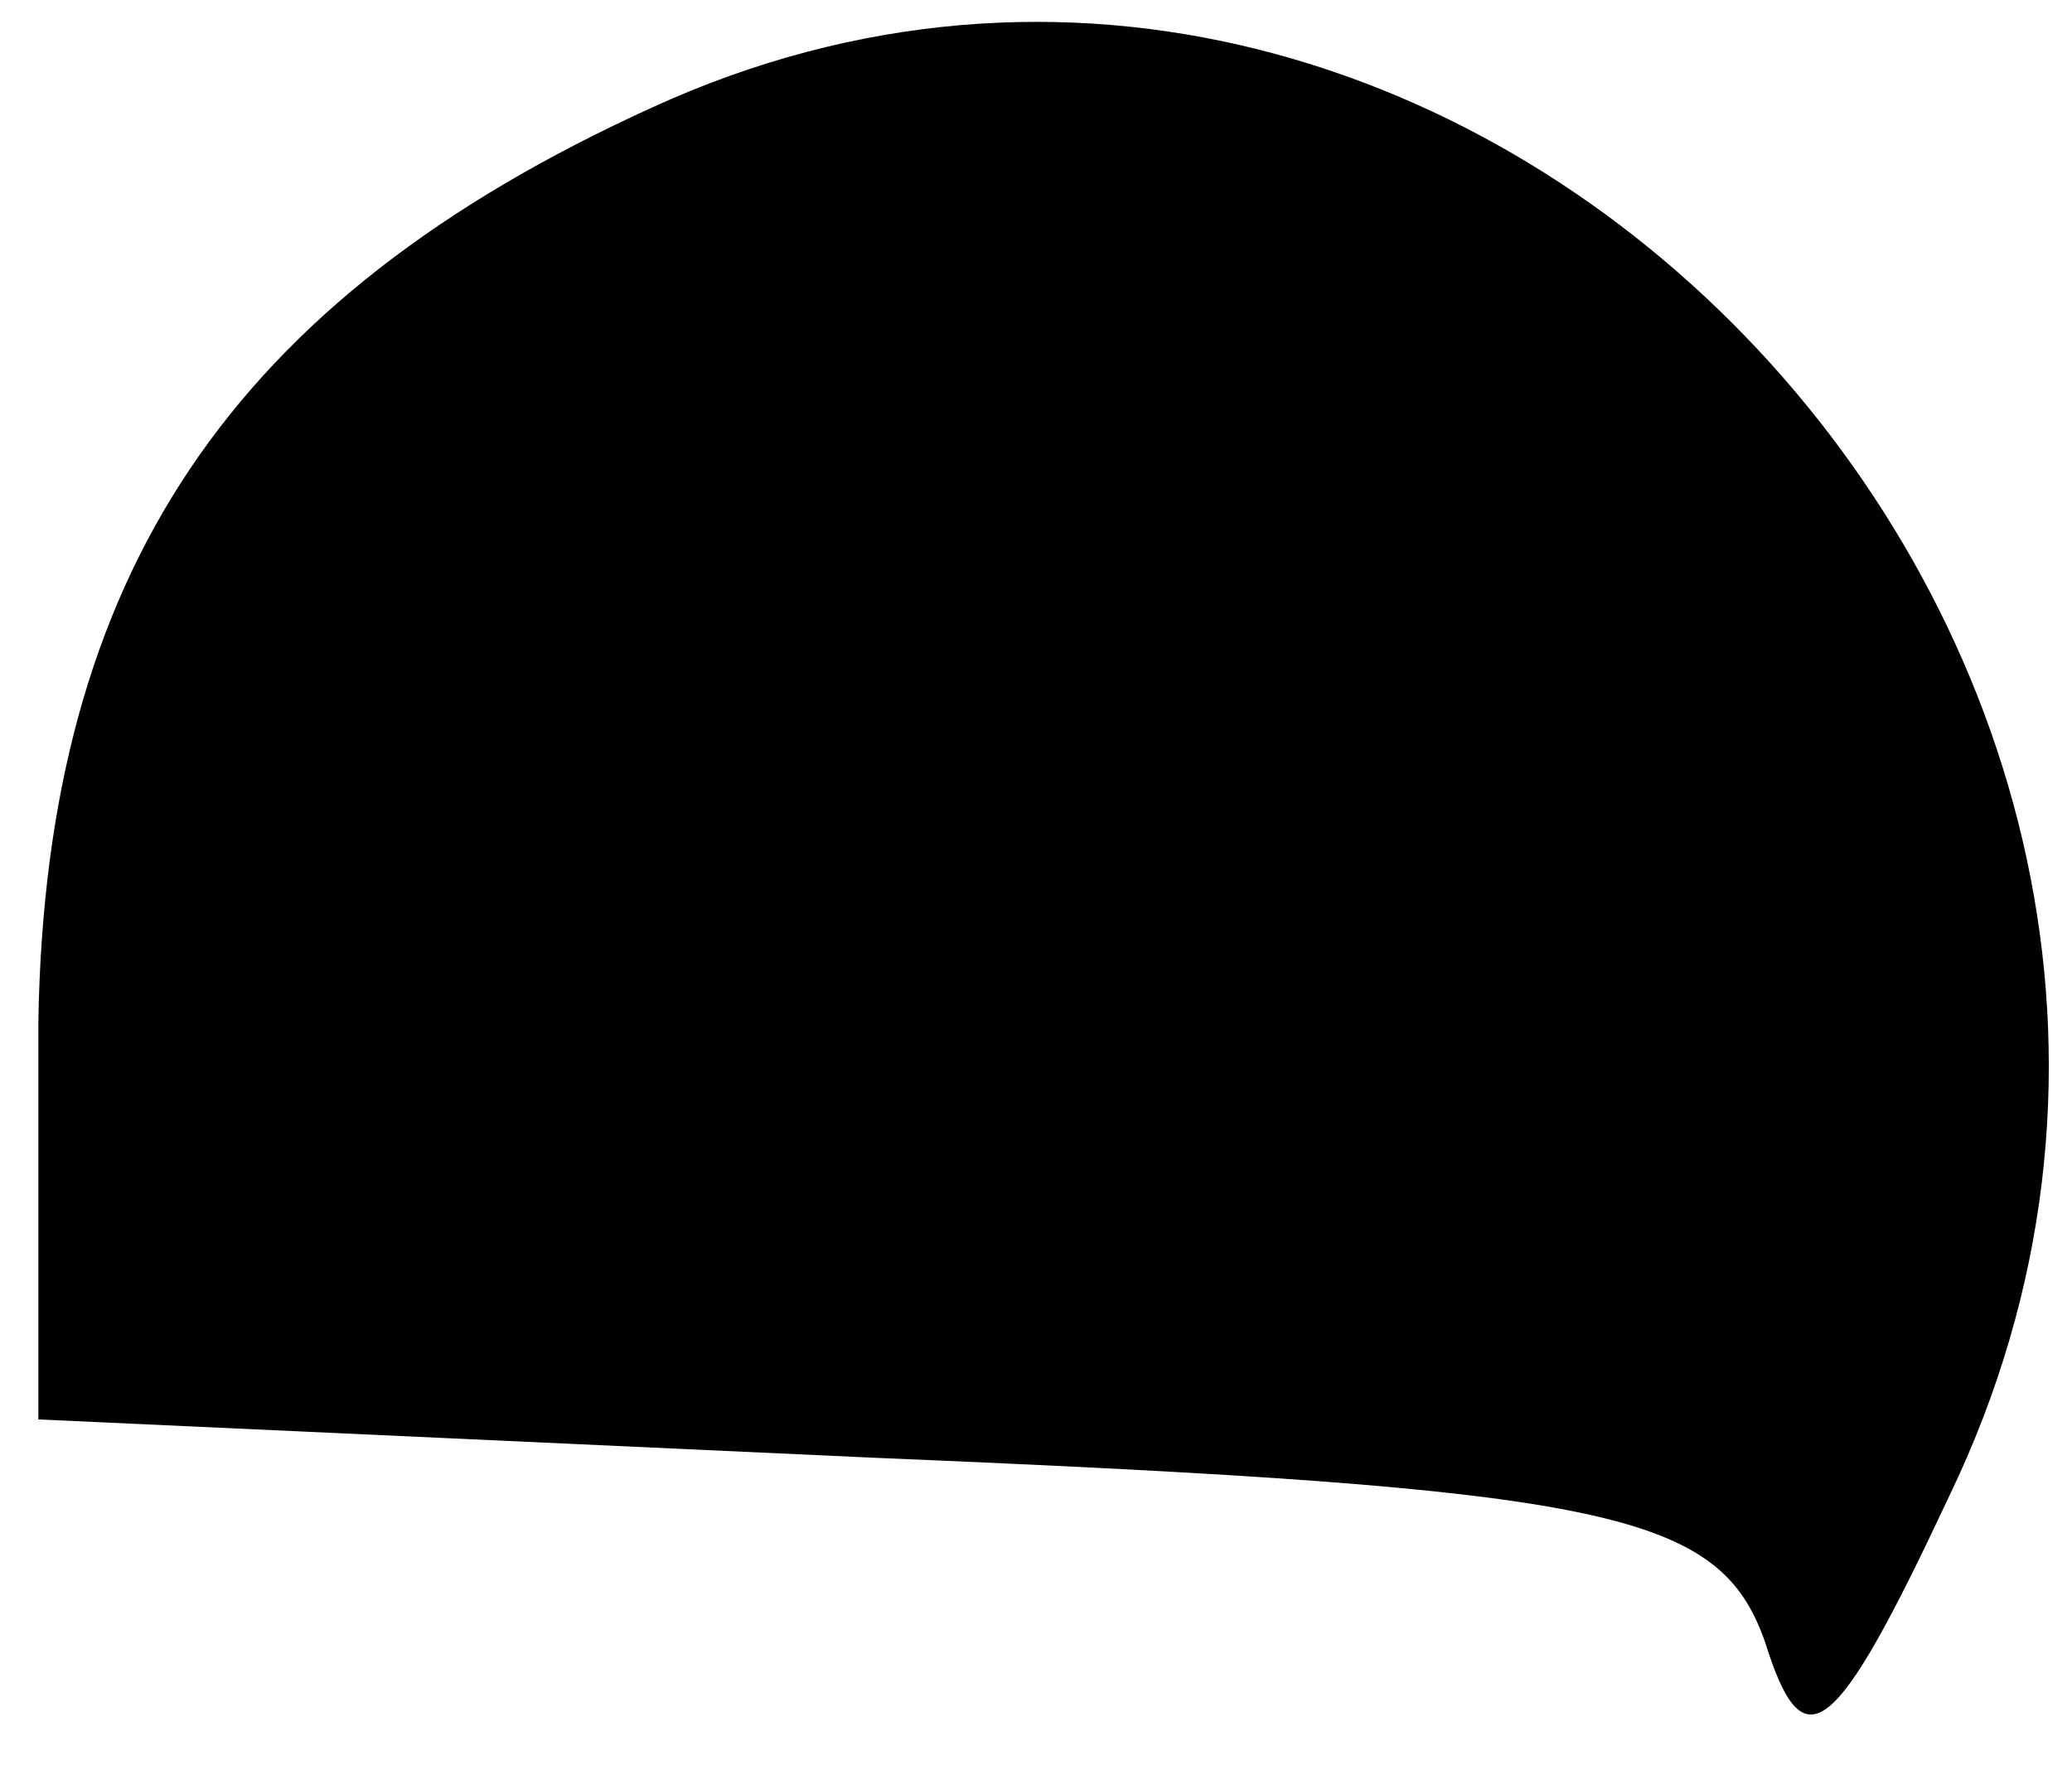 <?xml version="1.0" standalone="no"?>
<!DOCTYPE svg PUBLIC "-//W3C//DTD SVG 20010904//EN"
 "http://www.w3.org/TR/2001/REC-SVG-20010904/DTD/svg10.dtd">
<svg version="1.0" xmlns="http://www.w3.org/2000/svg"
 width="27pt" height="23pt" viewBox="0 0 27 23"
 preserveAspectRatio="xMidYMid meet">
<g transform="translate(0,23) scale(0.1,-0.1)"
fill="#000000" stroke="none">
<path fill="#000000" stroke="none" d="M85 216 c-55 -25 -79 -61 -80 -119 l0
-52 109 -5 c96 -4 110 -7 116 -24 5 -16 9 -13 24 19 52 108 -62 230 -169 181z"/>
</g>
</svg>
